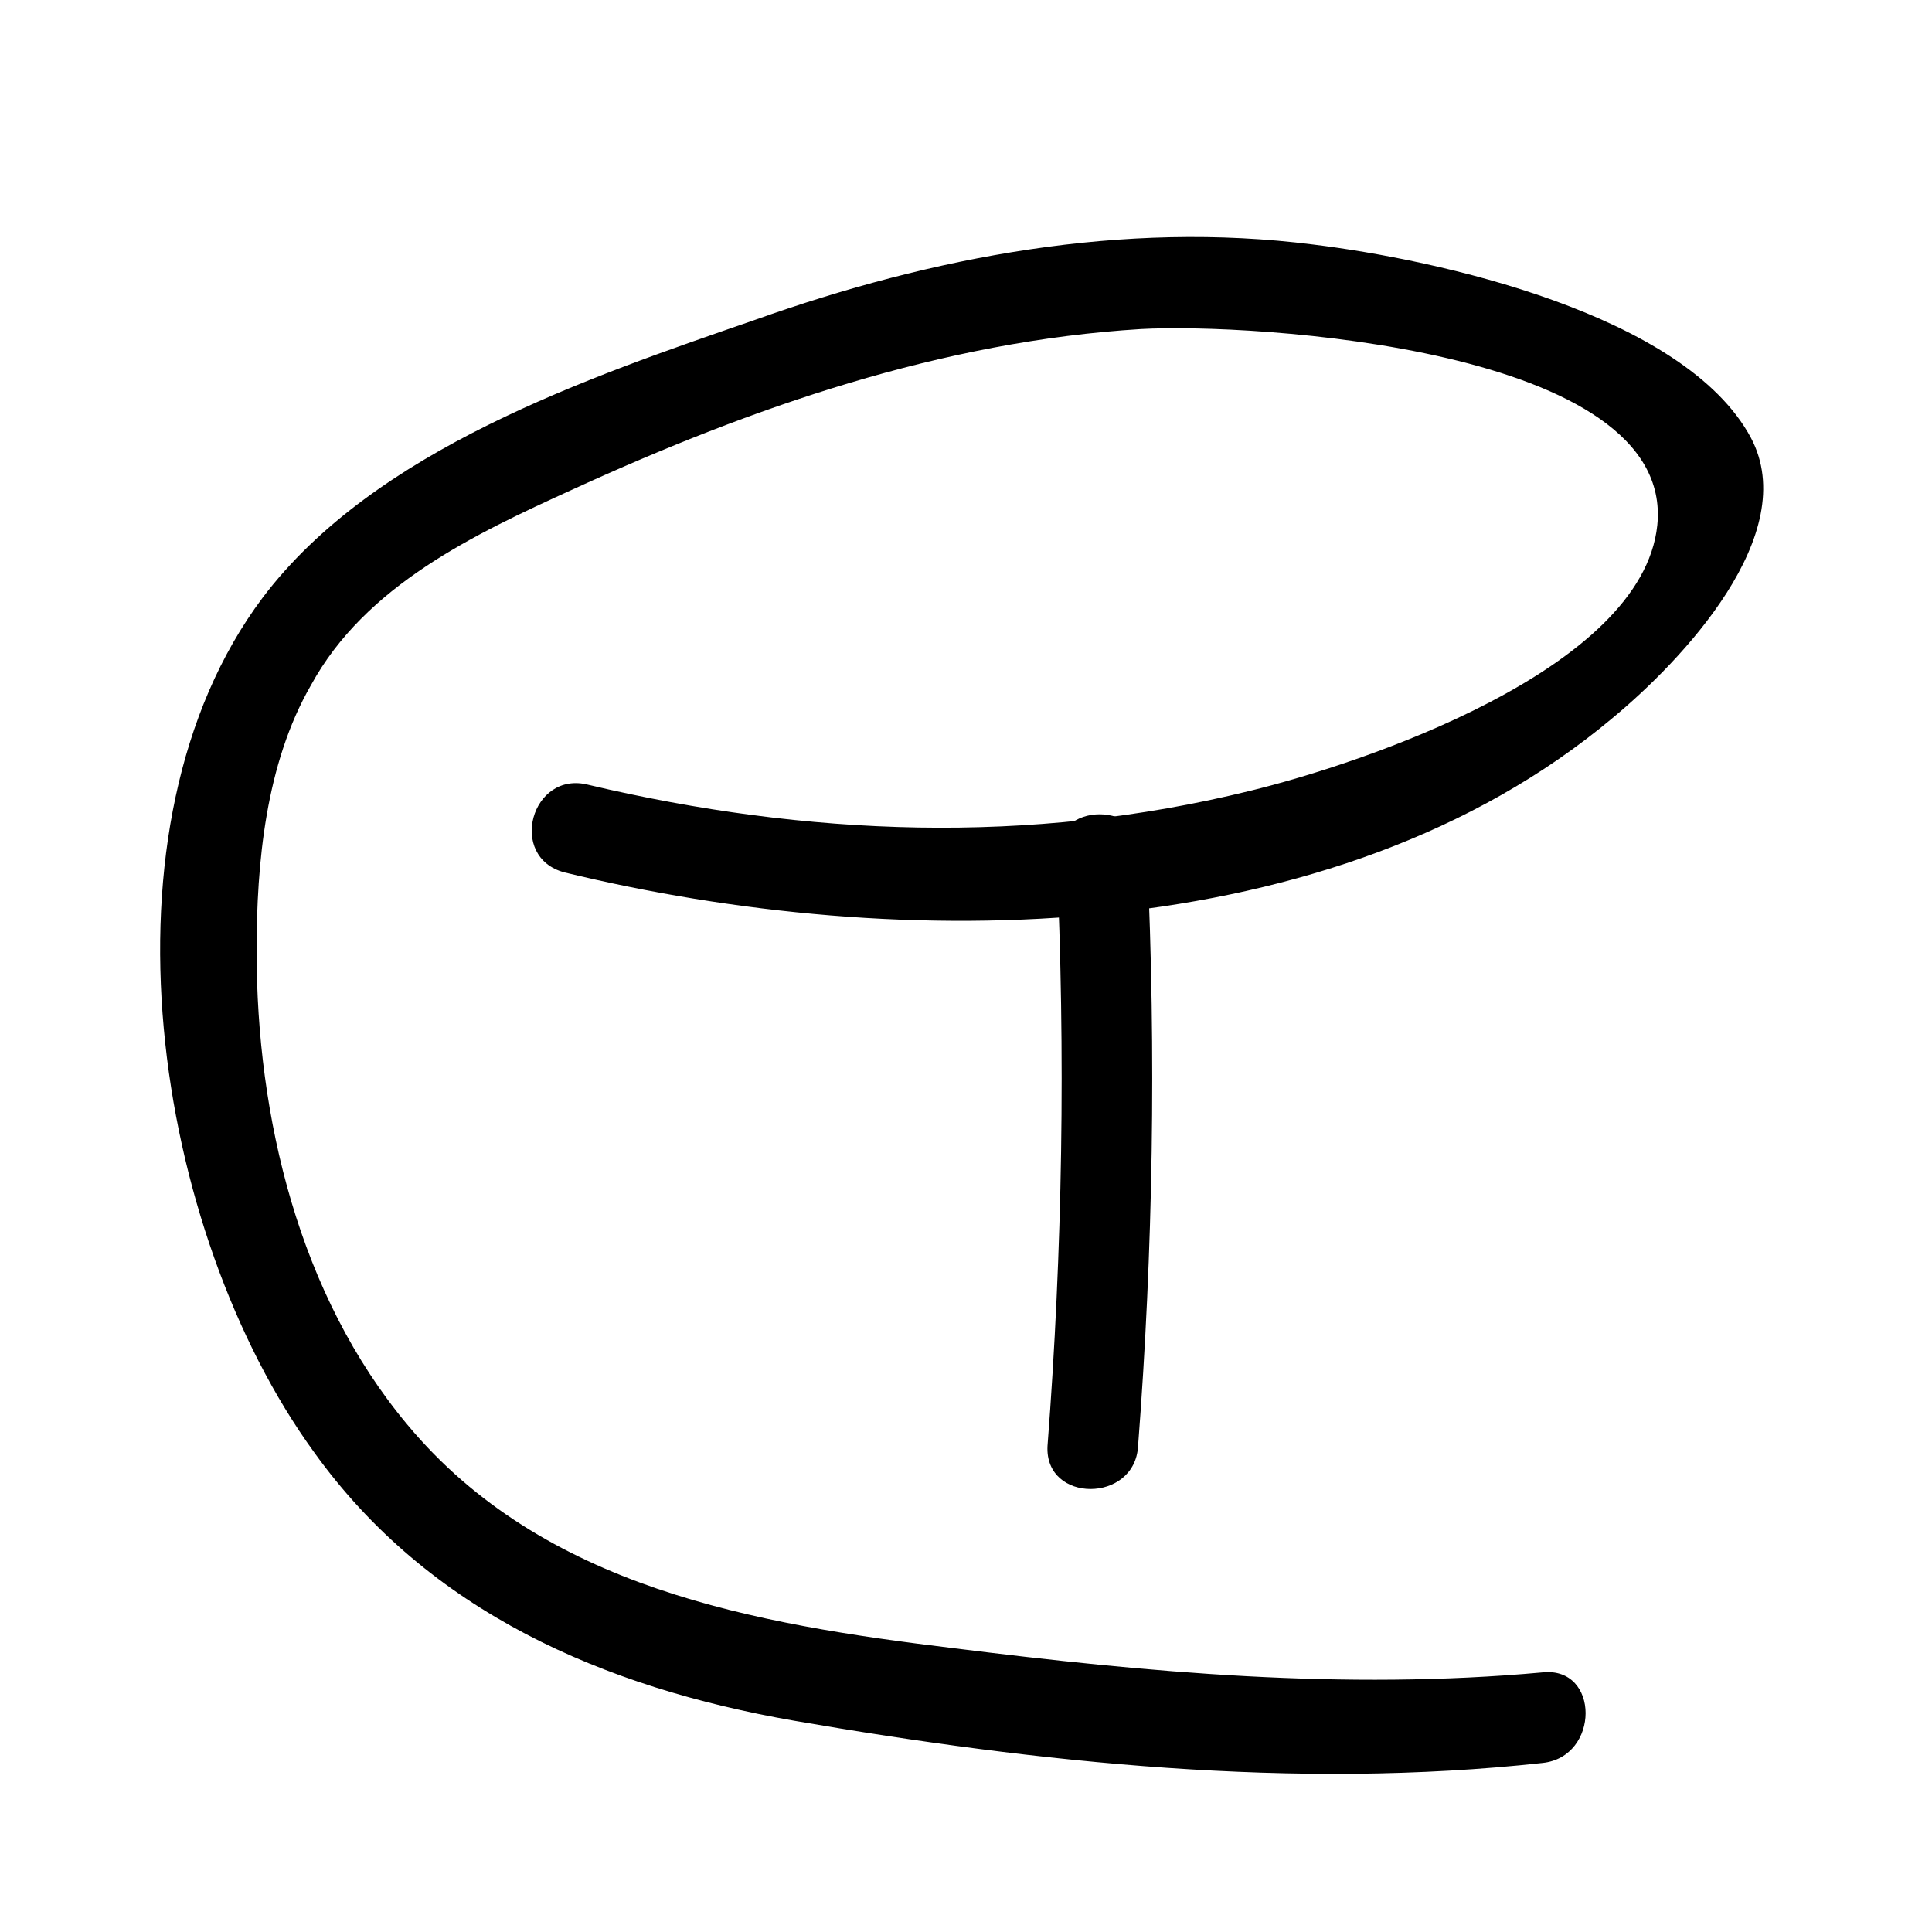 <?xml version="1.0" encoding="utf-8"?>
<!-- Generator: Adobe Illustrator 21.0.0, SVG Export Plug-In . SVG Version: 6.00 Build 0)  -->
<svg version="1.1" id="Layer_1" xmlns="http://www.w3.org/2000/svg" xmlns:xlink="http://www.w3.org/1999/xlink" x="0px" y="0px"
	 viewBox="0 0 64 64" style="enable-background:new 0 0 64 64;" xml:space="preserve">
<g>
	<g>
		<g>
			<path d="M35,28.4c0.3,6.5,0.2,13-0.3,19.5c-0.1,1.9,2.9,1.9,3,0c0.5-6.5,0.6-13,0.3-19.5C37.9,26.5,34.9,26.5,35,28.4L35,28.4z"
				/>
		</g>
	</g>
	<g>
		<g>
			<path d="M18.7,28.9c11.1,2.7,25.5,2.6,34.7-5.1c2.3-1.9,6.3-6.1,4.6-9.3c-2.2-4.1-10.4-5.9-14.5-6.4c-6.3-0.8-12.6,0.4-18.5,2.5
				c-5.5,1.9-12.6,4.3-16.3,9.2c-5.7,7.6-3.6,21,1.7,28.3c3.8,5.3,9.6,7.8,15.9,8.9c8.1,1.4,16.6,2.3,24.8,1.4c1.9-0.2,1.9-3.2,0-3
				C44.5,56,38,55.4,31.6,54.6c-6.6-0.8-13.6-2-18.1-7.4c-3.6-4.3-5-10.2-5-15.7c0-2.9,0.3-6.2,1.8-8.8c1.8-3.3,5.4-5,8.7-6.5
				c5.9-2.7,12.2-4.9,18.8-5.3c3.6-0.2,17.7,0.6,17.1,6.5c-0.5,4.8-9.8,7.9-13.5,8.8C34.1,28,26.7,27.7,19.5,26
				C17.6,25.5,16.8,28.4,18.7,28.9L18.7,28.9z"/>
		</g>
	</g>
</g>
</svg>
